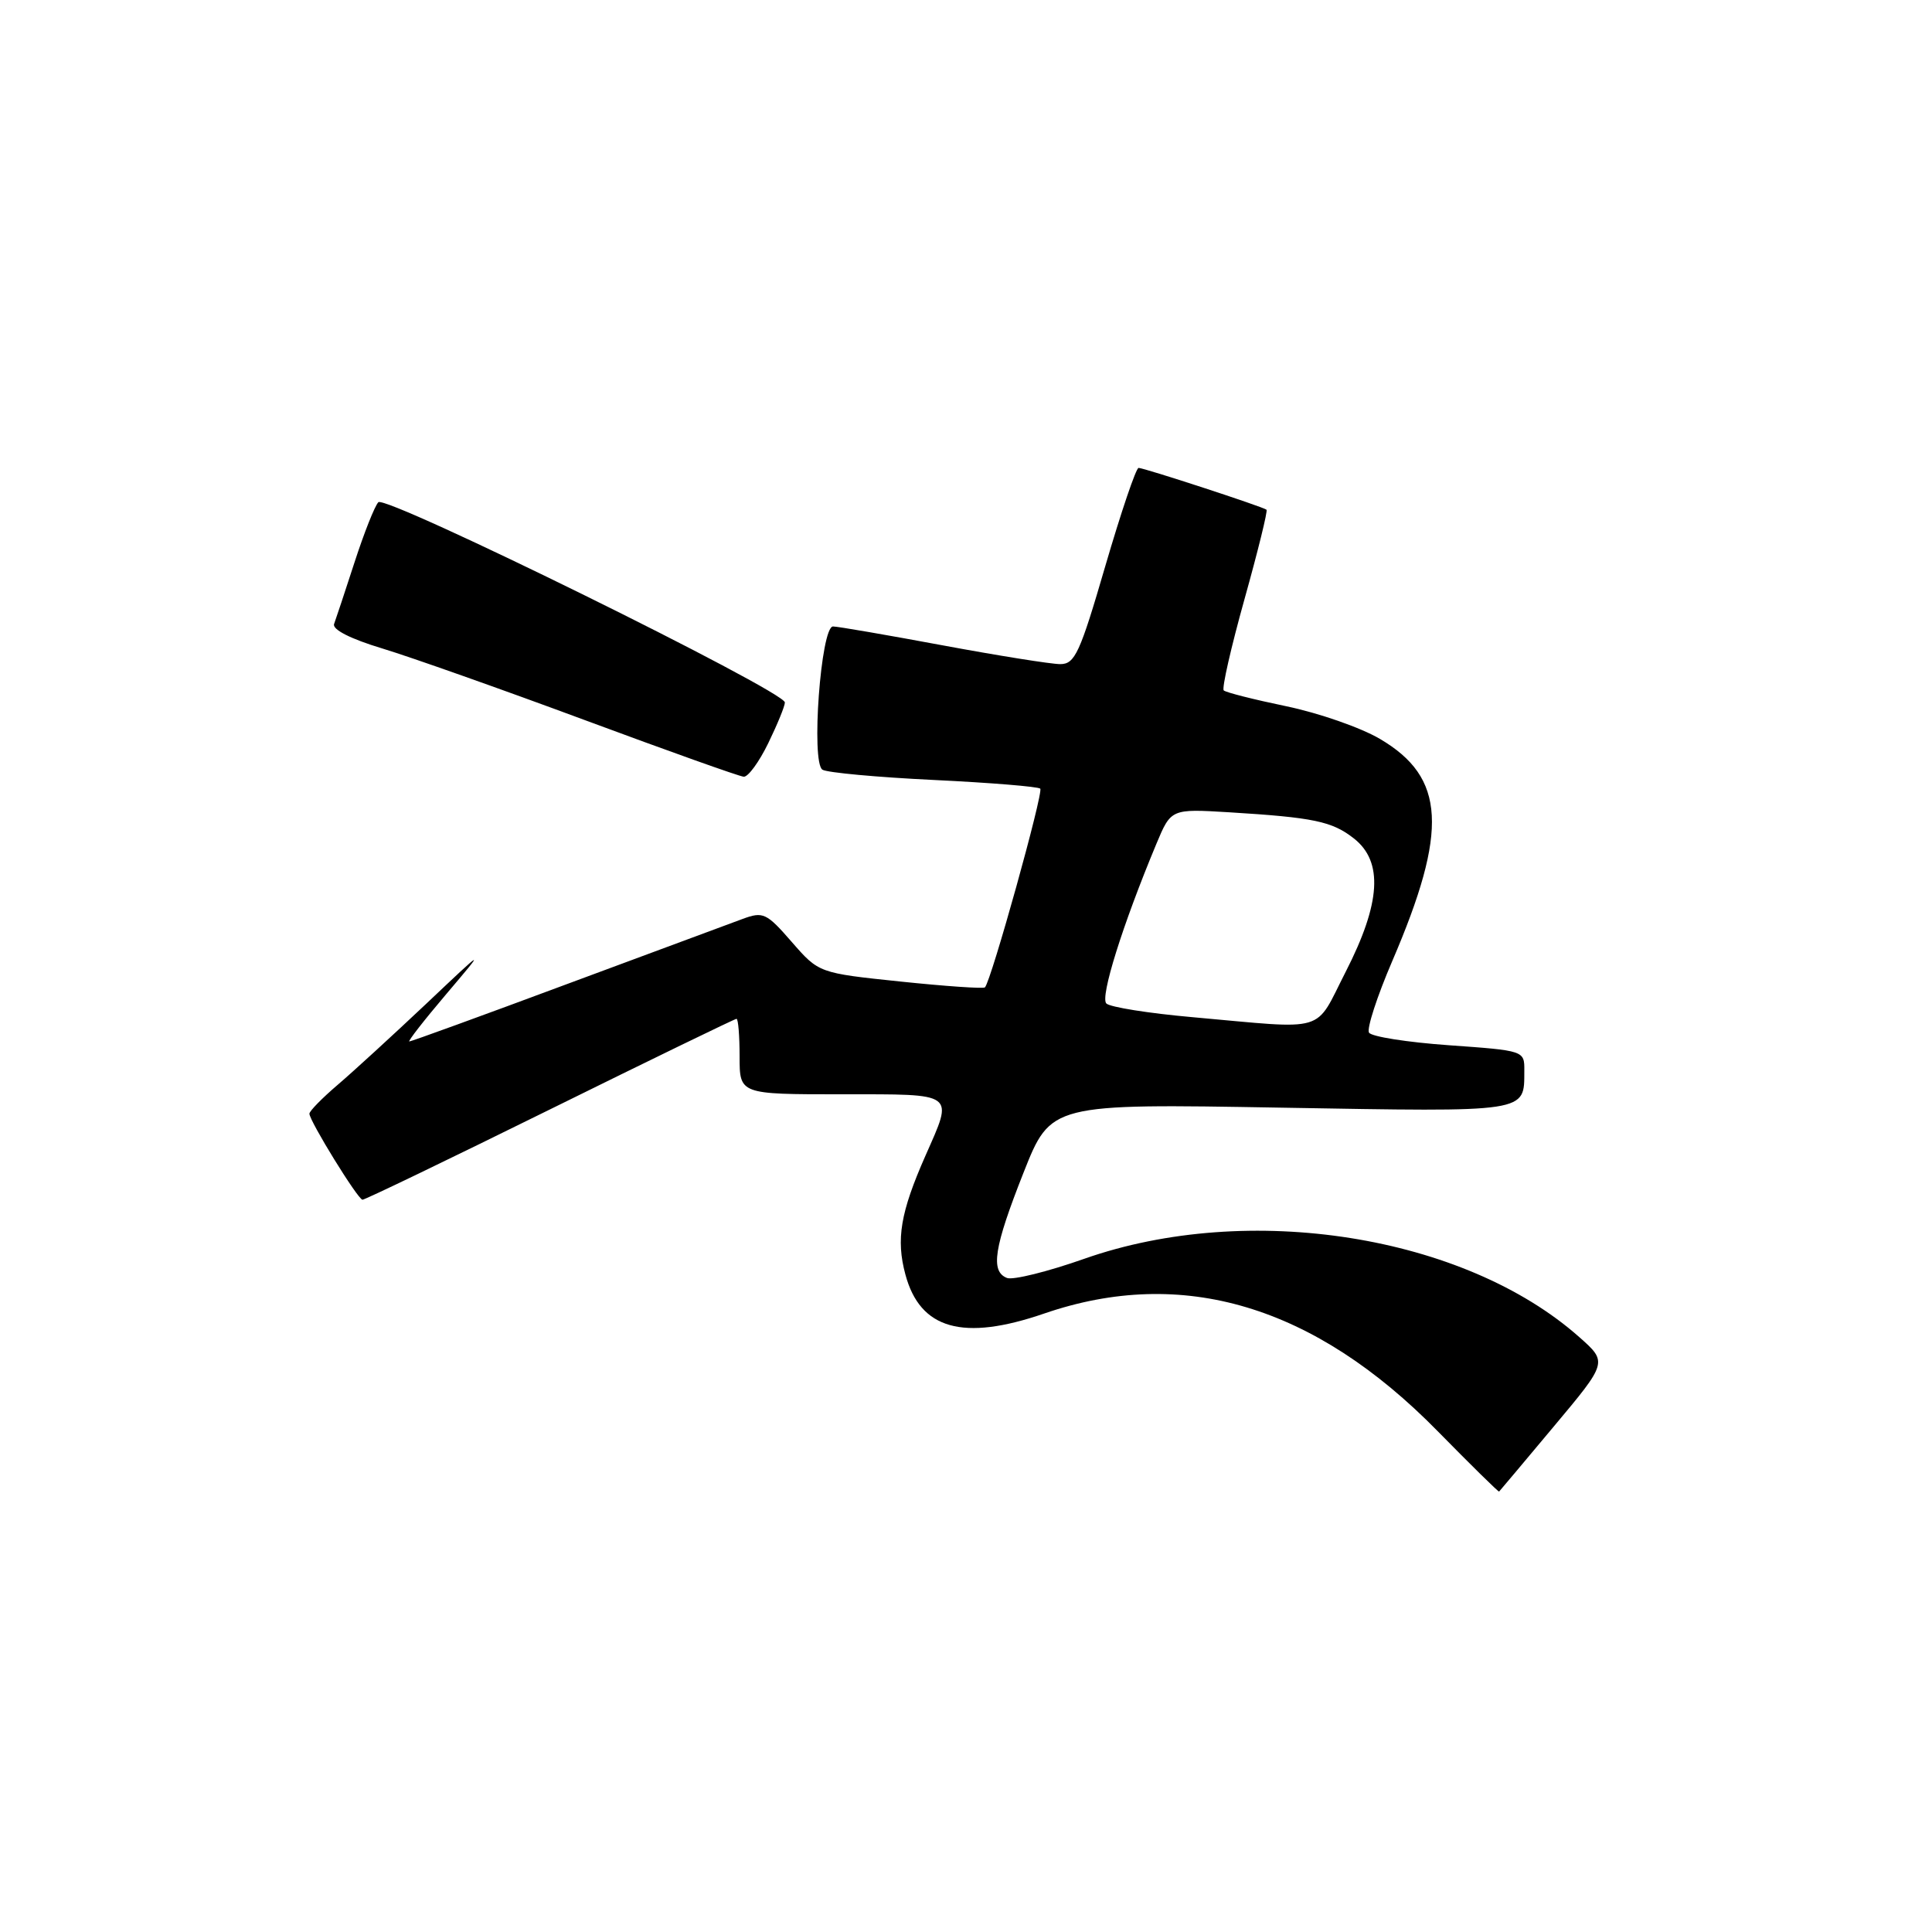 <?xml version="1.0" encoding="UTF-8" standalone="no"?>
<!DOCTYPE svg PUBLIC "-//W3C//DTD SVG 1.1//EN" "http://www.w3.org/Graphics/SVG/1.1/DTD/svg11.dtd" >
<svg xmlns="http://www.w3.org/2000/svg" xmlns:xlink="http://www.w3.org/1999/xlink" version="1.1" viewBox="0 0 256 256">
 <g >
 <path fill="currentColor"
d=" M 205.90 189.00 C 213.02 180.50 213.02 180.50 209.26 177.17 C 194.02 163.66 165.46 159.14 143.69 166.79 C 138.85 168.50 134.23 169.64 133.44 169.34 C 131.20 168.48 131.70 165.30 135.62 155.39 C 139.24 146.24 139.24 146.24 169.72 146.77 C 202.80 147.34 201.95 147.47 201.98 141.86 C 202.00 139.22 201.97 139.21 191.99 138.50 C 186.49 138.11 181.72 137.36 181.40 136.83 C 181.08 136.31 182.46 132.05 184.48 127.35 C 191.93 110.00 191.54 103.02 182.85 97.91 C 180.31 96.41 174.72 94.47 170.43 93.58 C 166.14 92.69 162.42 91.75 162.15 91.48 C 161.88 91.21 163.12 85.77 164.90 79.40 C 166.68 73.03 168.00 67.69 167.82 67.54 C 167.35 67.15 151.60 62.00 150.87 62.00 C 150.53 62.00 148.55 67.85 146.46 75.00 C 143.10 86.54 142.43 88.00 140.49 88.00 C 139.29 88.00 132.28 86.88 124.90 85.51 C 117.53 84.14 111.00 83.01 110.38 83.01 C 108.77 83.00 107.44 101.03 108.98 101.99 C 109.61 102.38 116.25 102.99 123.73 103.35 C 131.21 103.71 137.56 104.23 137.84 104.50 C 138.30 104.97 131.33 130.00 130.51 130.83 C 130.31 131.03 125.27 130.68 119.32 130.06 C 108.50 128.93 108.50 128.93 104.91 124.81 C 101.57 120.97 101.12 120.76 98.41 121.76 C 96.81 122.35 86.32 126.24 75.09 130.41 C 63.87 134.59 54.48 138.00 54.24 138.00 C 54.00 138.00 56.19 135.19 59.11 131.75 C 64.41 125.50 64.41 125.50 56.46 133.02 C 52.08 137.15 46.81 141.98 44.75 143.74 C 42.69 145.50 41.00 147.22 41.00 147.57 C 41.00 148.53 47.42 158.94 48.03 158.97 C 48.33 158.99 59.51 153.60 72.88 147.00 C 86.25 140.40 97.37 135.00 97.59 135.00 C 97.82 135.00 98.00 137.25 98.00 140.00 C 98.00 145.00 98.00 145.00 111.50 145.00 C 126.82 145.00 126.36 144.67 122.63 153.13 C 119.31 160.65 118.71 164.21 119.97 168.88 C 121.92 176.15 127.61 177.75 138.36 174.05 C 156.68 167.75 174.14 172.96 190.50 189.64 C 194.90 194.12 198.56 197.72 198.64 197.64 C 198.72 197.56 201.99 193.68 205.90 189.00 Z  M 101.80 98.47 C 103.01 95.98 104.00 93.56 104.00 93.08 C 104.00 91.58 51.08 65.51 50.13 66.55 C 49.64 67.07 48.23 70.65 46.98 74.50 C 45.73 78.35 44.51 82.03 44.27 82.68 C 44.00 83.41 46.45 84.66 50.67 85.93 C 54.43 87.07 66.50 91.34 77.50 95.42 C 88.50 99.50 97.97 102.88 98.55 102.92 C 99.13 102.96 100.59 100.96 101.80 98.47 Z  M 158.00 134.78 C 152.22 134.27 147.09 133.45 146.60 132.97 C 145.74 132.14 148.74 122.57 153.22 111.83 C 155.17 107.17 155.17 107.17 162.84 107.63 C 174.08 108.32 176.51 108.83 179.40 111.10 C 183.31 114.17 182.97 119.66 178.32 128.75 C 174.09 137.01 176.15 136.40 158.00 134.78 Z "/>
</g>
</svg>